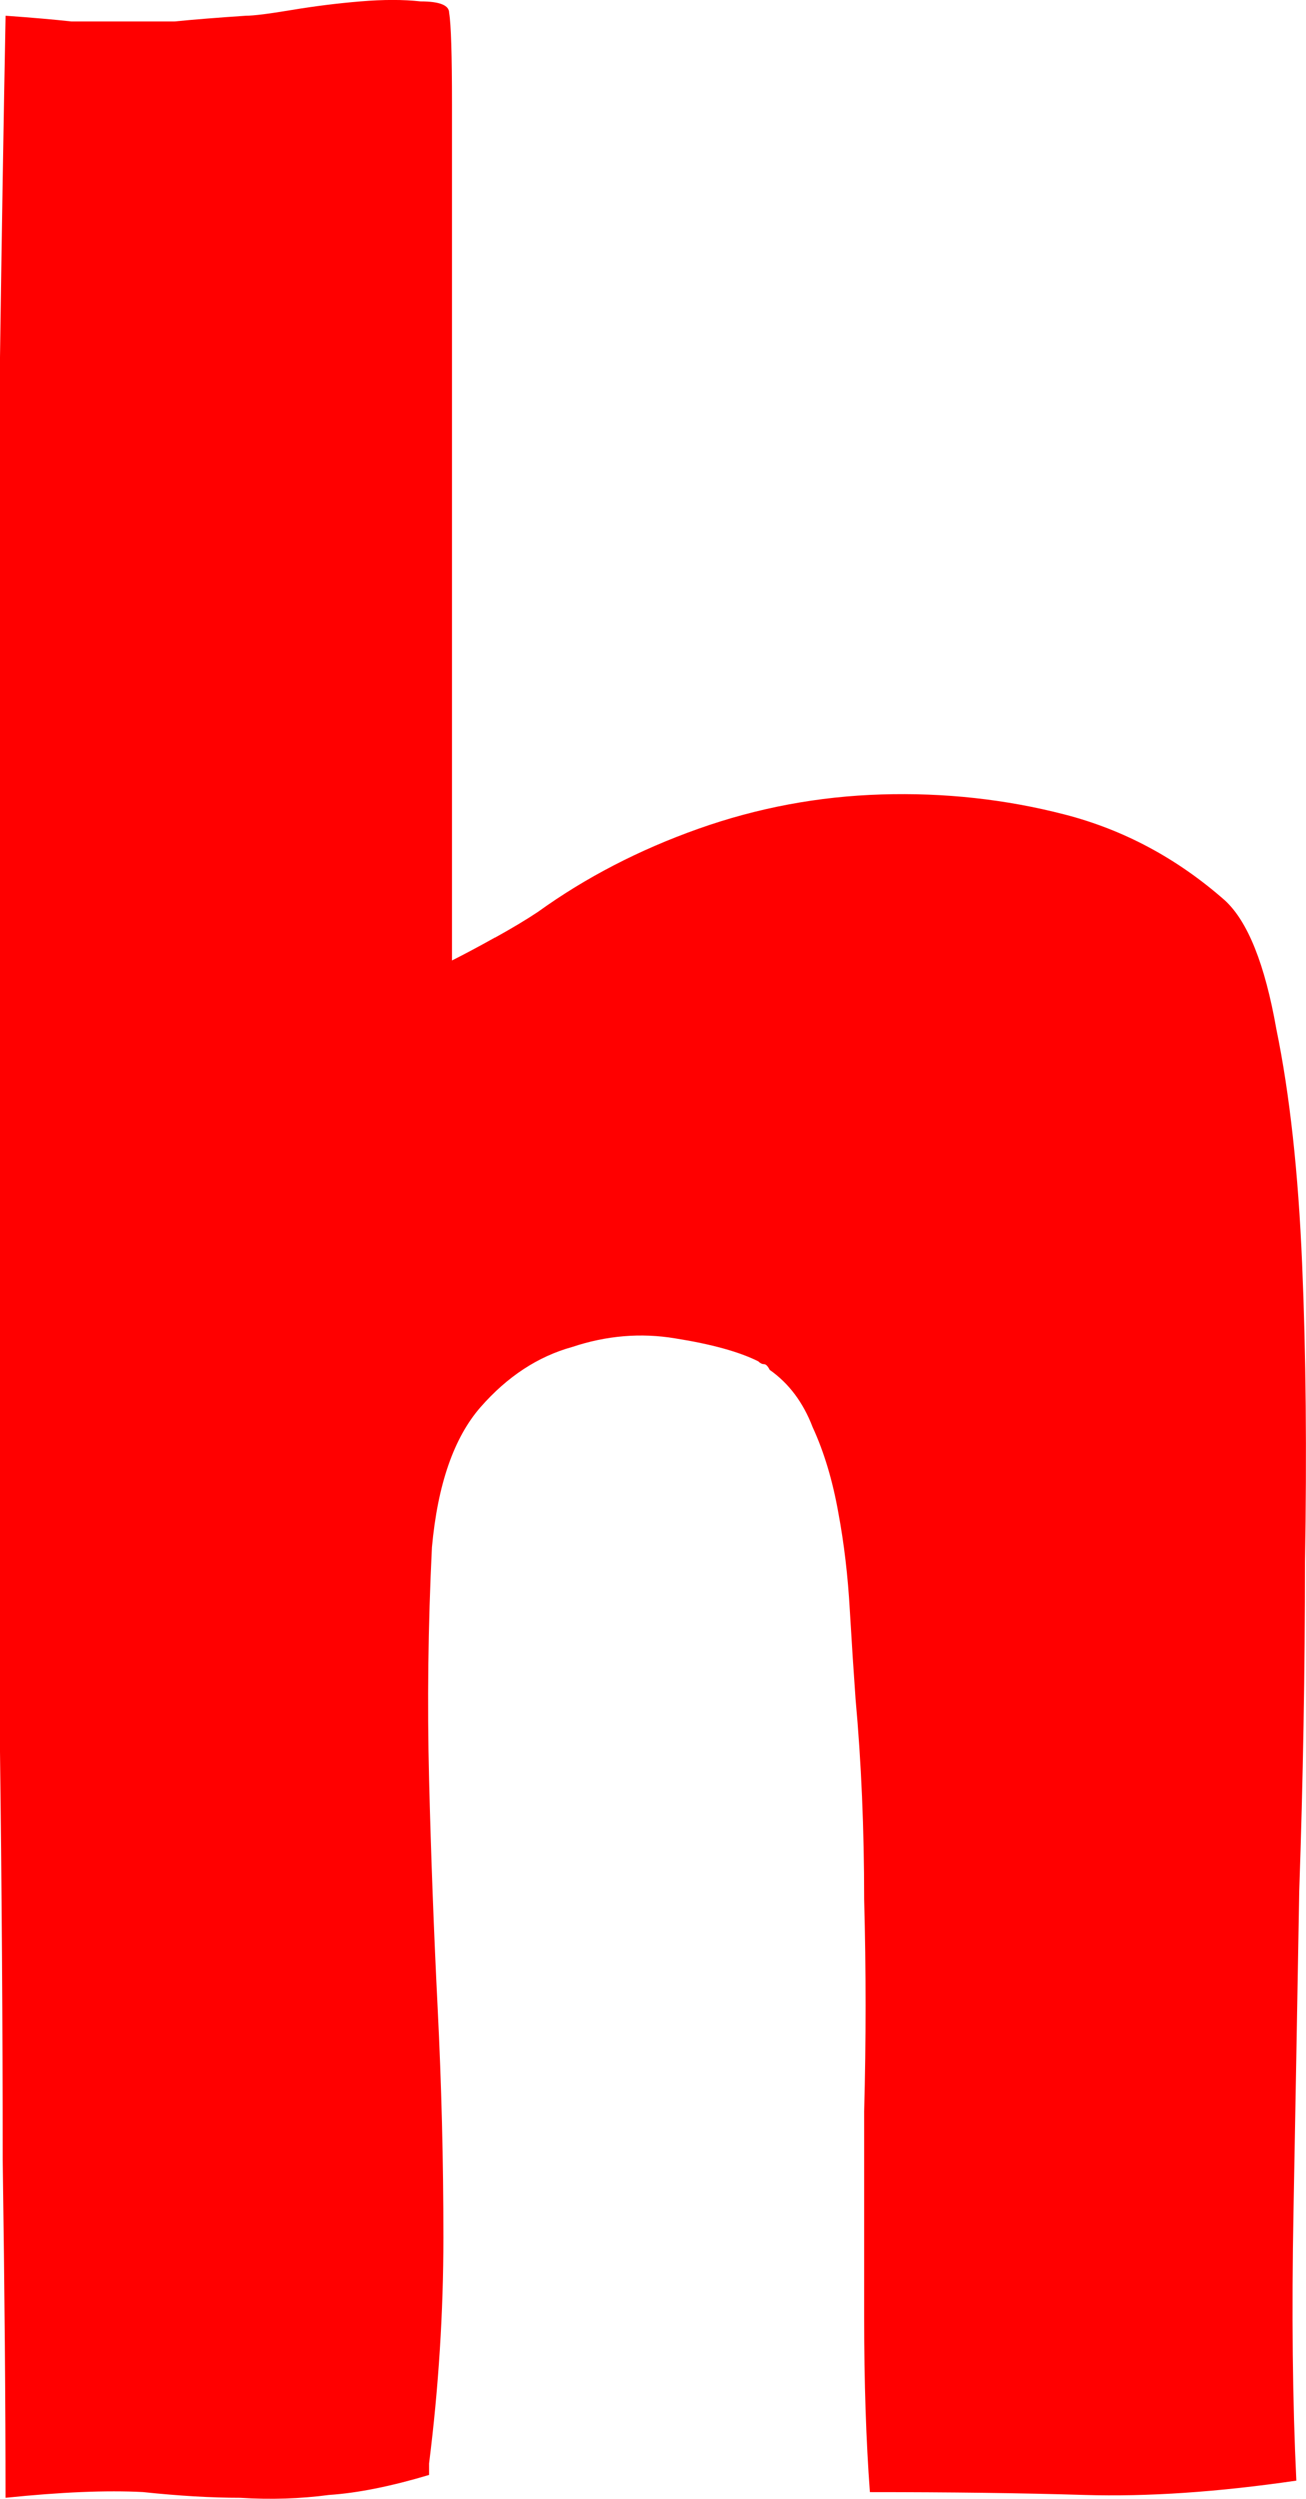 <svg version="1.1" xmlns="http://www.w3.org/2000/svg" xmlns:xlink="http://www.w3.org/1999/xlink" width="25.251" height="48.297" viewBox="0,0,25.251,48.297"><g transform="translate(-227.375,-155.251)"><g data-paper-data="{&quot;isPaintingLayer&quot;:true}" fill="#ff0000" fill-rule="nonzero" stroke="#000000" stroke-width="0" stroke-linecap="square" stroke-linejoin="miter" stroke-miterlimit="10" stroke-dasharray="" stroke-dashoffset="0" style="mix-blend-mode: normal"><path d="M236.947,173.373c0.332,-0.184 0.609,-0.35 0.83,-0.498c0.922,-0.664 1.955,-1.199 3.099,-1.605c1.144,-0.406 2.324,-0.627 3.541,-0.664c1.217,-0.037 2.398,0.092 3.541,0.387c1.144,0.295 2.176,0.848 3.099,1.66c0.443,0.406 0.775,1.236 0.996,2.49c0.258,1.254 0.424,2.767 0.498,4.537c0.074,1.734 0.092,3.652 0.055,5.755c0,2.103 -0.037,4.224 -0.111,6.363c-0.037,2.14 -0.074,4.205 -0.111,6.197c-0.037,1.955 -0.018,3.689 0.055,5.201c-1.512,0.221 -2.877,0.314 -4.095,0.277c-1.217,-0.037 -2.601,-0.055 -4.15,-0.055c-0.074,-0.996 -0.111,-2.121 -0.111,-3.375c0,-1.291 0,-2.619 0,-3.984c0.037,-1.365 0.037,-2.73 0,-4.095c0,-1.365 -0.055,-2.656 -0.166,-3.873c-0.037,-0.516 -0.074,-1.088 -0.111,-1.715c-0.037,-0.664 -0.111,-1.291 -0.221,-1.881c-0.111,-0.627 -0.277,-1.18 -0.498,-1.66c-0.184,-0.48 -0.461,-0.848 -0.83,-1.107c-0.037,-0.074 -0.074,-0.111 -0.111,-0.111c-0.037,0 -0.074,-0.018 -0.111,-0.055c-0.369,-0.184 -0.904,-0.332 -1.605,-0.443c-0.664,-0.111 -1.328,-0.055 -1.992,0.166c-0.664,0.184 -1.254,0.572 -1.771,1.162c-0.516,0.59 -0.83,1.494 -0.941,2.711c-0.074,1.512 -0.092,3.006 -0.055,4.482c0.037,1.476 0.092,2.951 0.166,4.427c0.074,1.476 0.111,2.951 0.111,4.427c0,1.439 -0.092,2.896 -0.277,4.371v0.221c-0.738,0.221 -1.383,0.35 -1.937,0.387c-0.553,0.074 -1.125,0.092 -1.715,0.055c-0.553,0 -1.18,-0.037 -1.881,-0.111c-0.701,-0.037 -1.586,0 -2.656,0.111c0,-1.808 -0.018,-3.984 -0.055,-6.529c0,-2.545 -0.018,-5.257 -0.055,-8.134c0,-2.914 0,-5.921 0,-9.019c0,-3.136 0,-6.179 0,-9.13c0,-2.951 0,-5.736 0,-8.355c0.037,-2.619 0.074,-4.888 0.111,-6.806c0.516,0.037 0.941,0.074 1.273,0.111c0.369,0 0.701,0 0.996,0c0.332,0 0.664,0 0.996,0c0.369,-0.037 0.83,-0.074 1.383,-0.111c0.148,0 0.443,-0.037 0.885,-0.111c0.443,-0.074 0.885,-0.129 1.328,-0.166c0.443,-0.037 0.83,-0.037 1.162,0c0.369,0 0.553,0.074 0.553,0.221c0.037,0.221 0.055,0.812 0.055,1.771c0,0.922 0,2.029 0,3.32c0,1.291 0,2.674 0,4.15c0,1.476 0,2.859 0,4.15c0,1.291 0,2.398 0,3.32c0,0.922 0,1.457 0,1.605c0.221,-0.111 0.498,-0.258 0.83,-0.443z"/></g></g></svg>